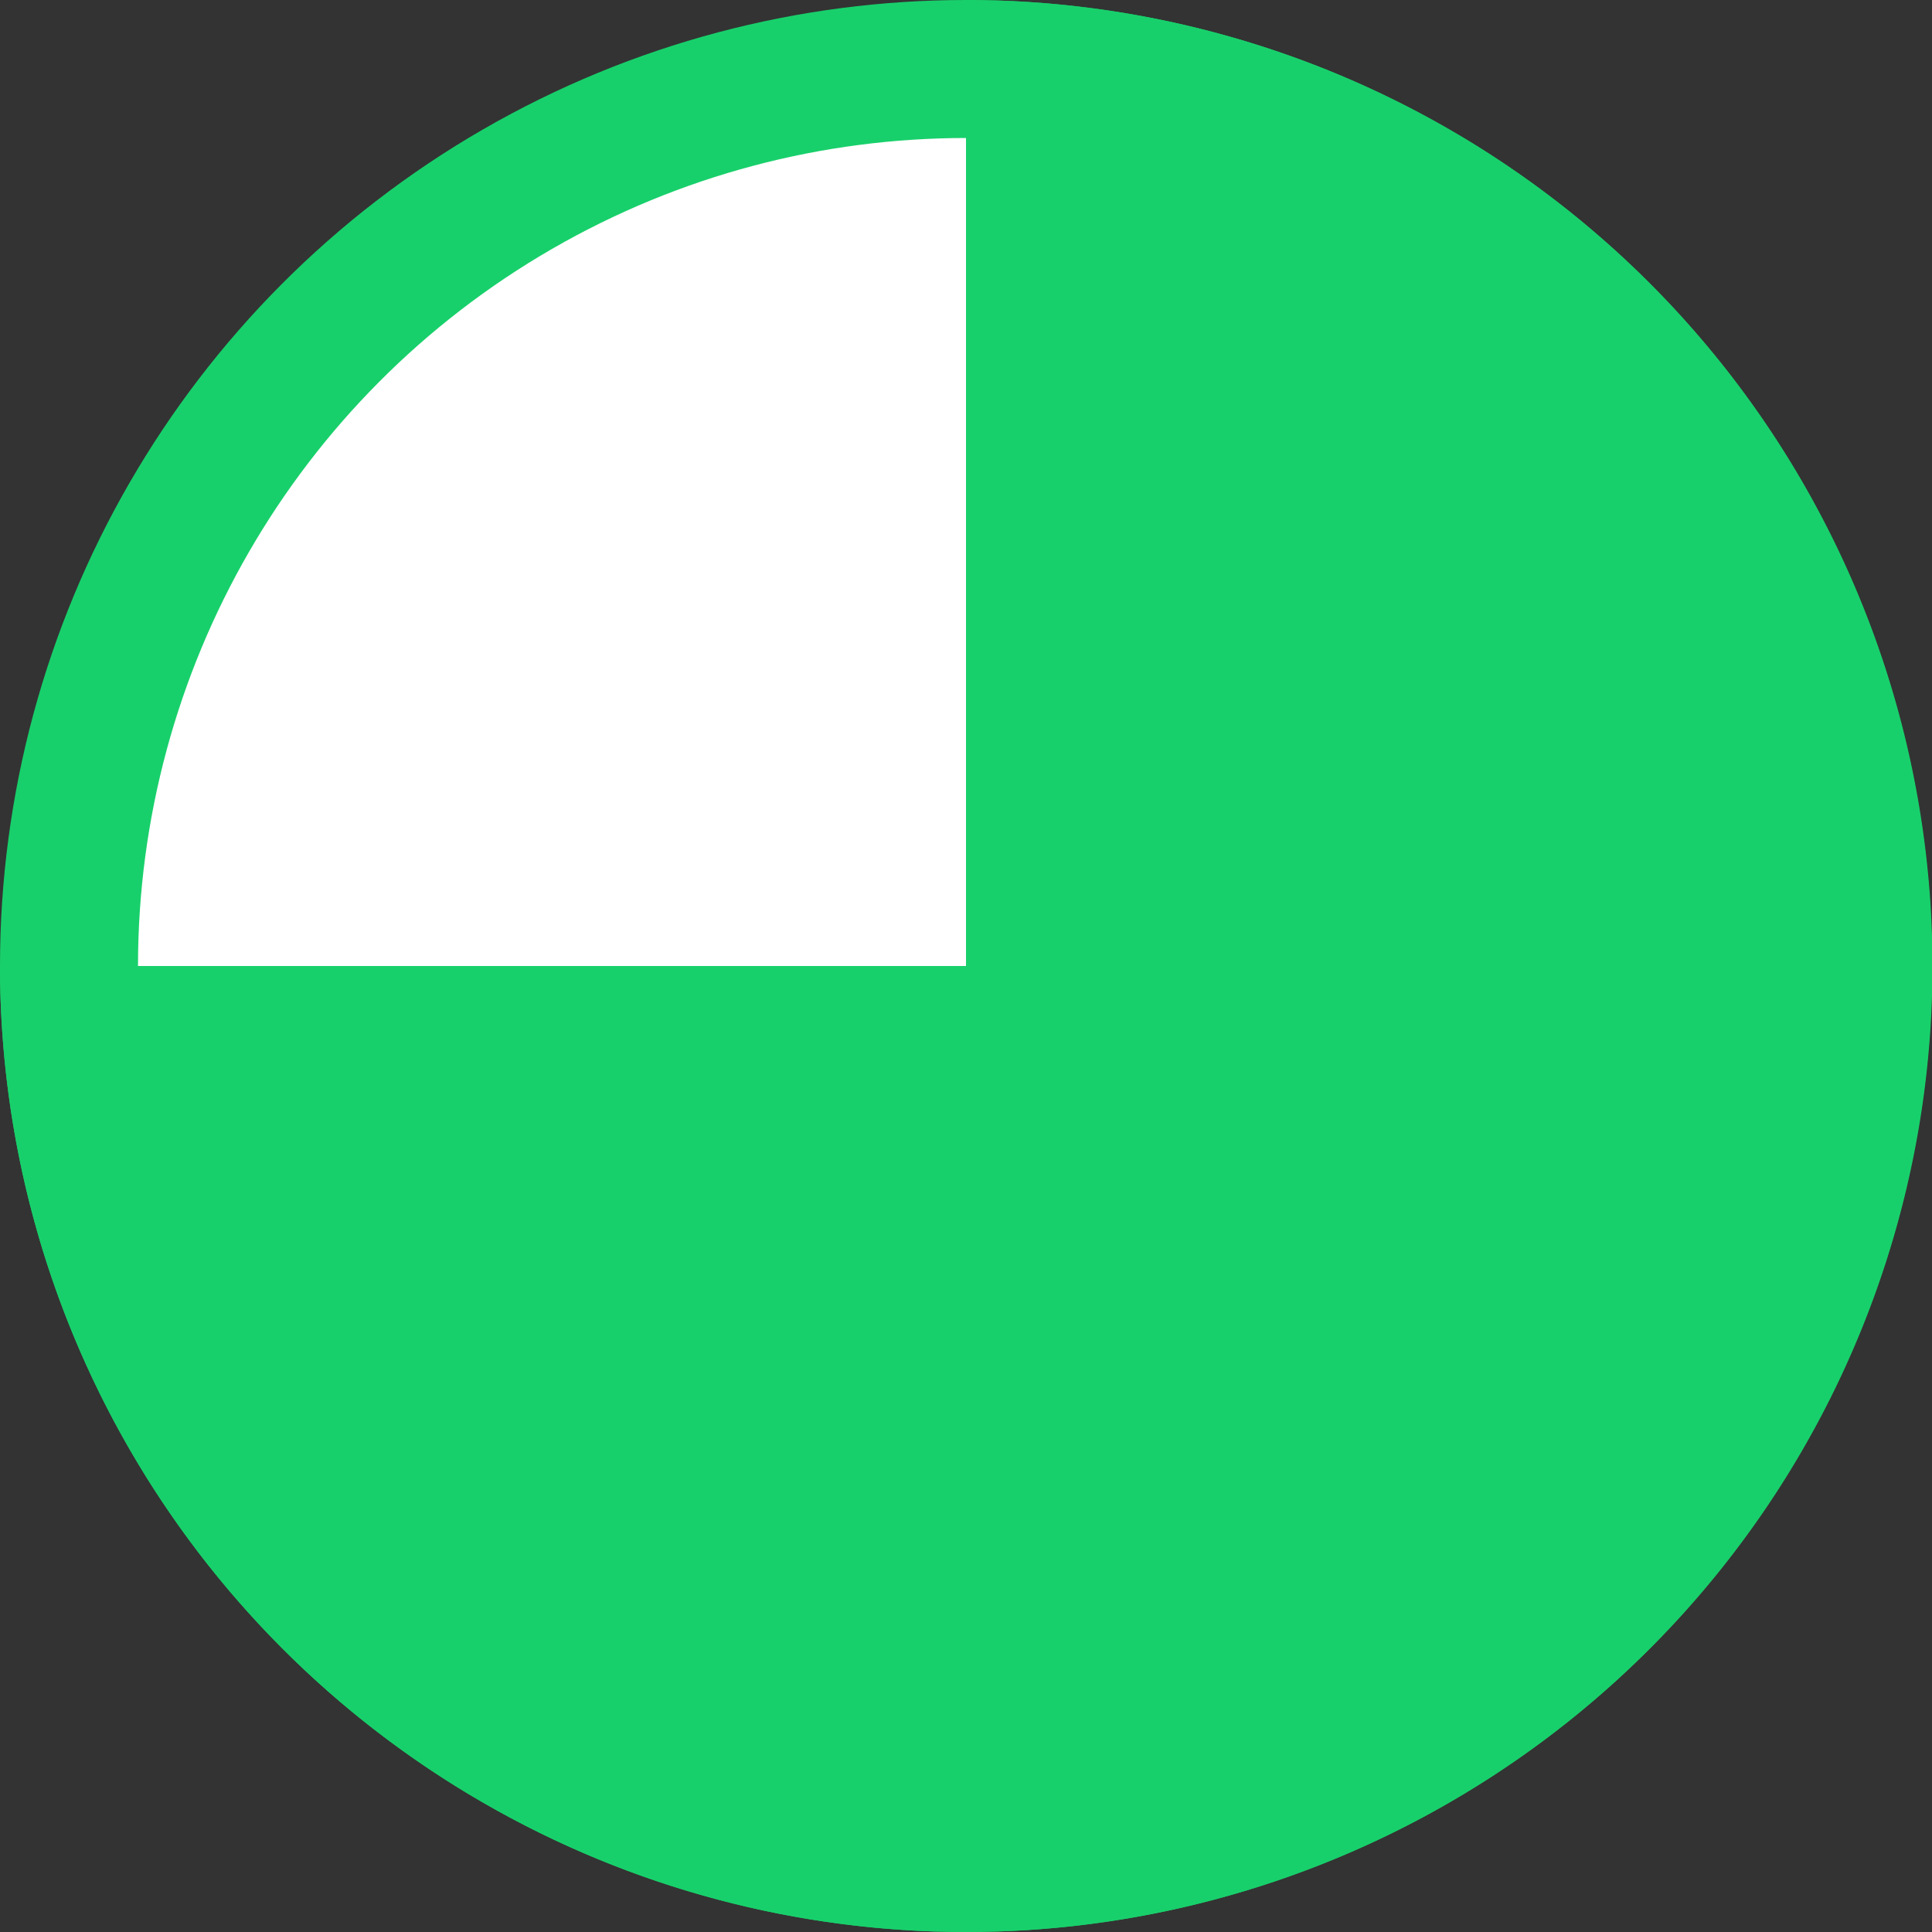 <svg width="14" height="14" xmlns="http://www.w3.org/2000/svg">
    <rect width="100%" height="100%" fill="#333333" stroke="none"/>
    <g fill="none" fill-rule="evenodd">
        <circle stroke="#18D06B" fill="#FFF" cx="7" cy="7" r="6.5"/>
        <path d="M6.76 13.996A7 7 0 0 1 0 7h7V0l.24.004a7 7 0 0 1 0 13.992L7 14z" fill="#18D06B"/>
    </g>
</svg>
